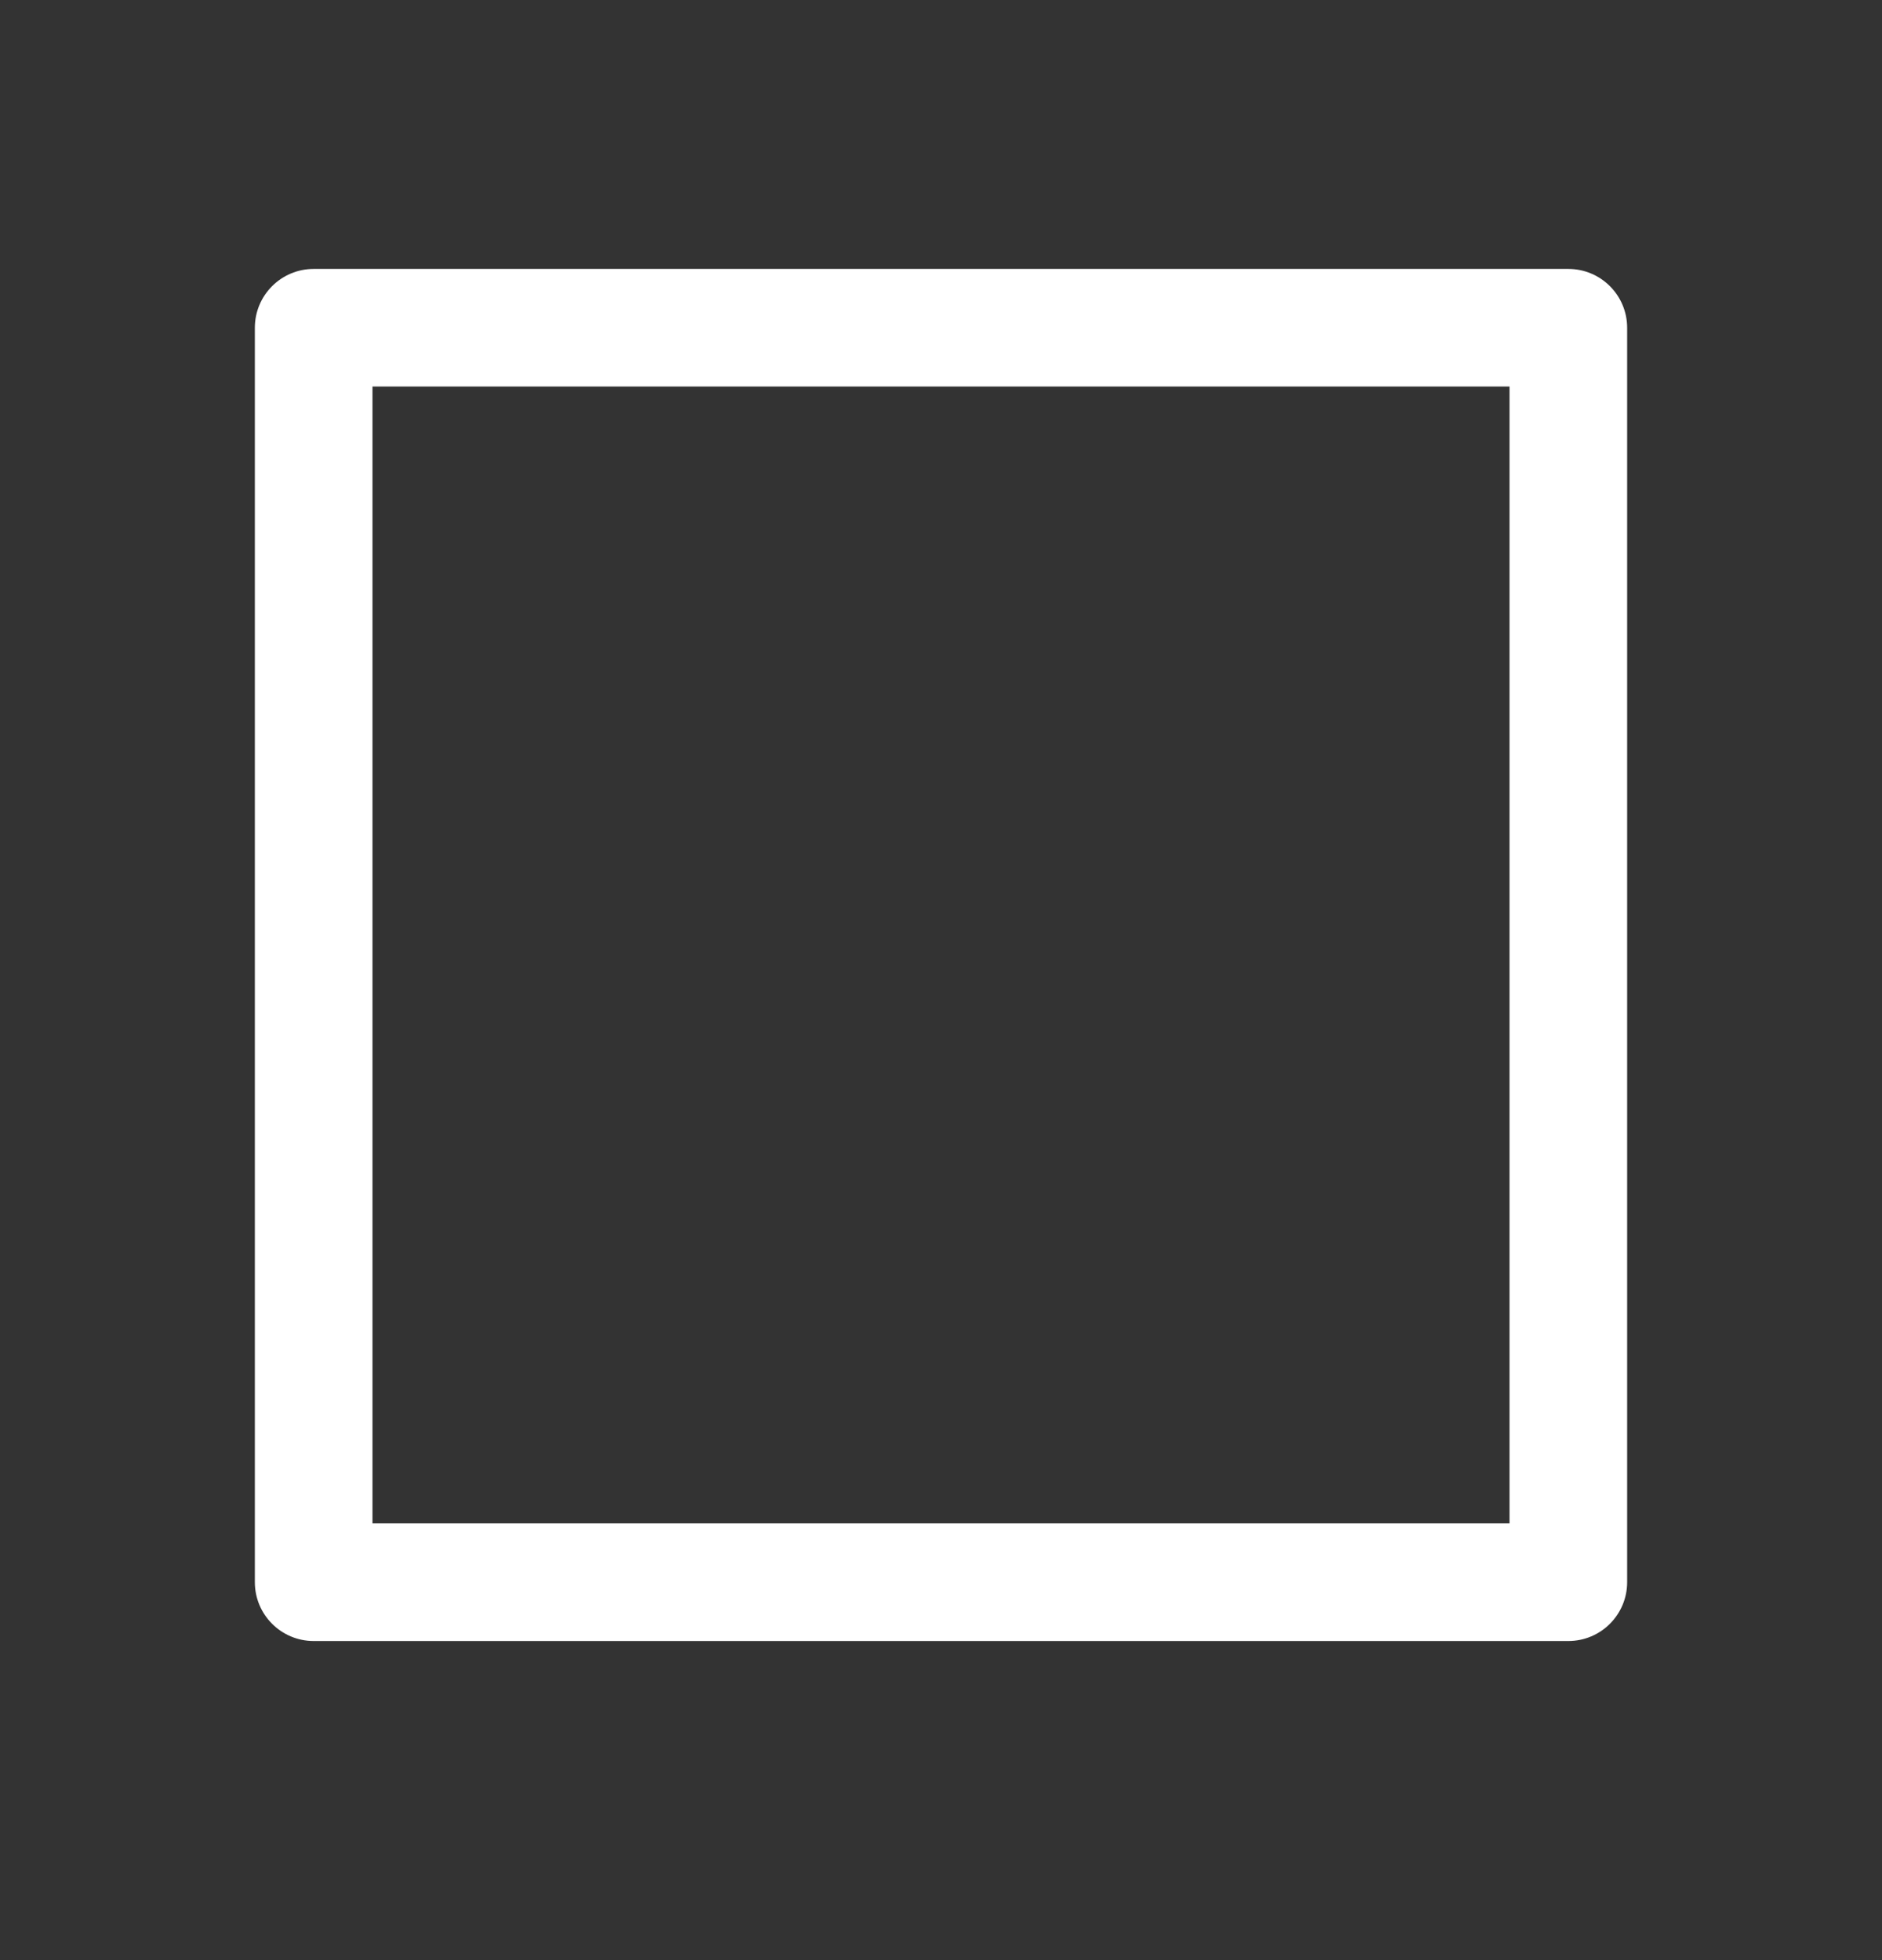 <svg width="24" height="25" viewBox="0 0 24 25" fill="none" xmlns="http://www.w3.org/2000/svg">
<rect x="0" y="0" width="24" height="25" fill="#333333" stroke="none"/>
<path fill-rule="evenodd" clip-rule="evenodd" d="M3.25 4.18C3.25 3.766 3.586 3.43 4 3.43H20C20.414 3.43 20.75 3.766 20.75 4.18V20.18C20.75 20.594 20.414 20.93 20 20.93H4C3.586 20.93 3.25 20.594 3.25 20.18V4.18ZM4.75 4.93V19.43H19.25V4.93H4.75Z" fill="white"/>
</svg>
